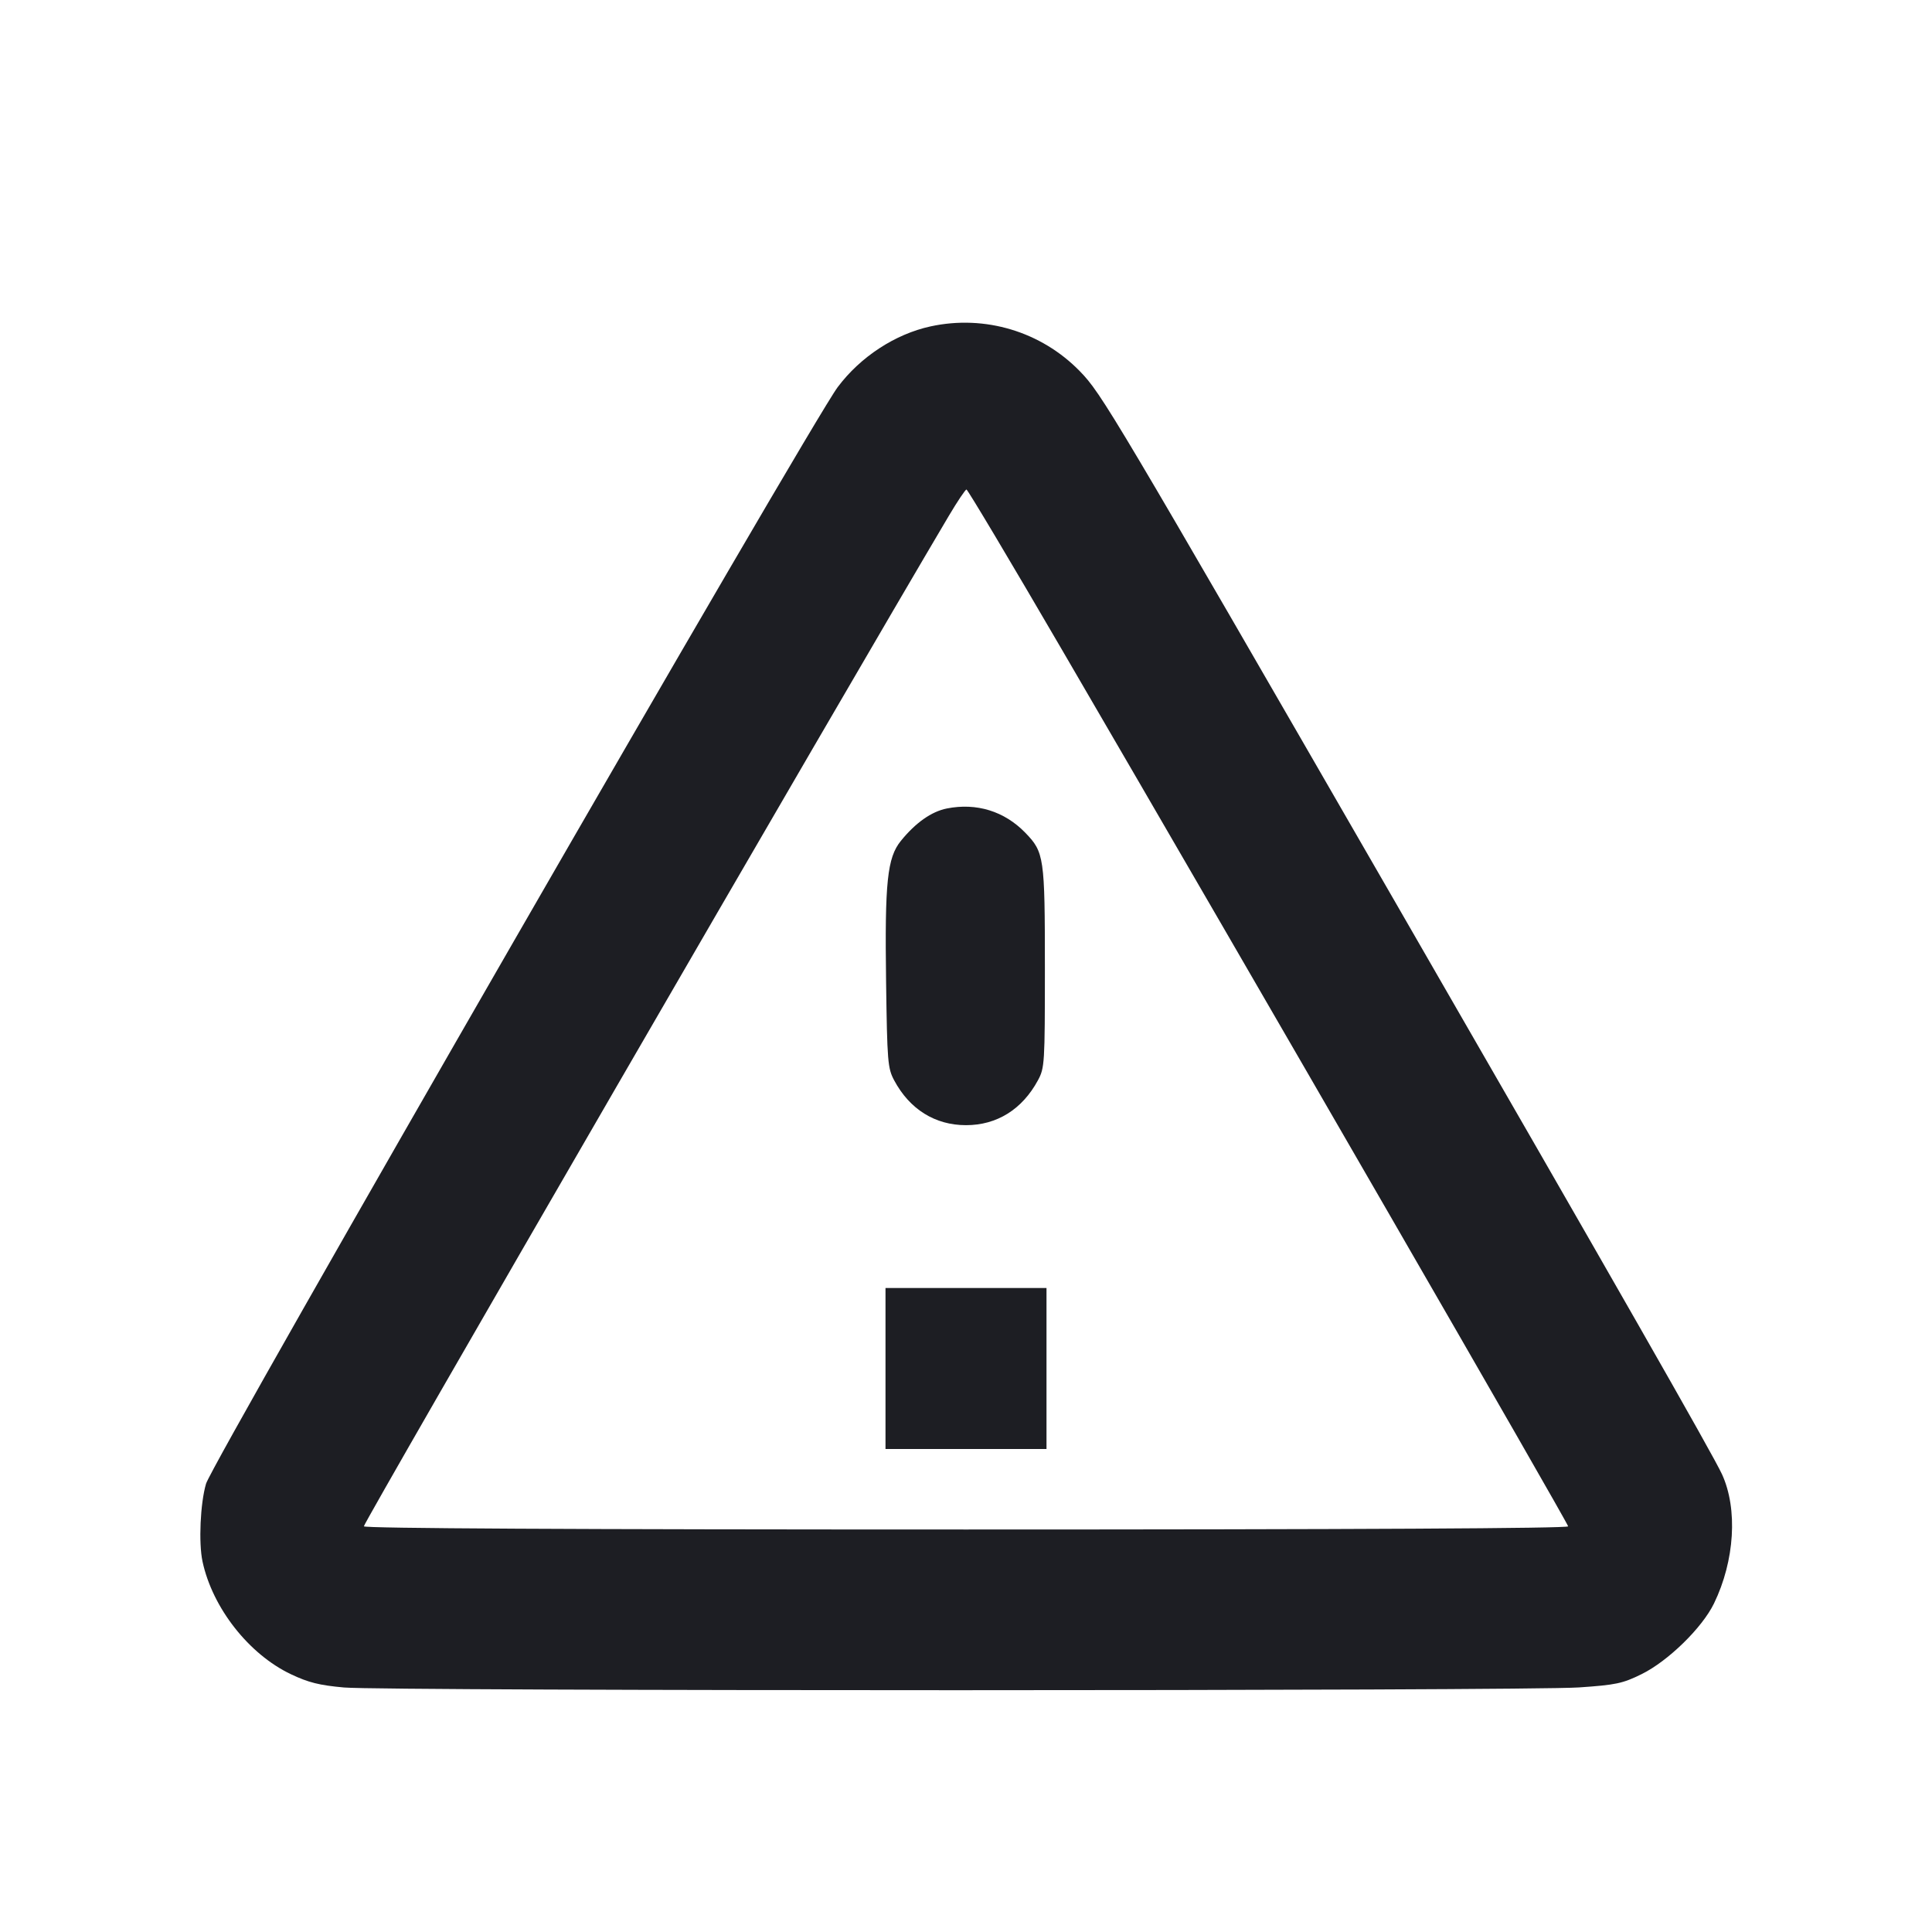 <svg viewBox="0 0 2400 2400" fill="none" xmlns="http://www.w3.org/2000/svg"><path d="M1156.000 405.450 C 1111.952 415.018,1068.773 443.271,1040.569 480.977 C 1006.543 526.467,264.047 1815.504,255.930 1843.180 C 248.814 1867.438,246.600 1916.564,251.577 1939.768 C 263.926 1997.353,309.135 2054.982,361.428 2079.800 C 383.198 2090.132,396.814 2093.529,427.428 2096.266 C 478.221 2100.807,1894.925 2100.733,1961.435 2096.186 C 2007.500 2093.037,2015.619 2091.316,2039.201 2079.707 C 2072.130 2063.496,2114.478 2022.150,2129.189 1991.846 C 2154.946 1938.793,2158.924 1874.538,2139.126 1831.378 C 2128.008 1807.140,2005.799 1593.138,1734.027 1122.000 C 1381.315 510.546,1368.506 488.983,1341.524 461.256 C 1293.422 411.824,1223.490 390.788,1156.000 405.450 M1319.143 807.000 C 1557.757 1216.459,1948.000 1892.297,1948.000 1896.078 C 1948.000 1898.627,1686.057 1900.000,1200.000 1900.000 C 709.439 1900.000,452.000 1898.638,452.000 1896.043 C 452.000 1890.726,1047.336 862.346,1178.495 641.098 C 1189.223 623.002,1199.164 608.152,1200.587 608.098 C 1202.011 608.044,1255.361 697.550,1319.143 807.000 M1176.231 1004.318 C 1157.111 1008.114,1137.300 1022.070,1119.082 1044.579 C 1102.172 1065.472,1099.004 1095.640,1100.721 1219.423 C 1102.103 1319.064,1102.756 1327.041,1110.749 1342.000 C 1129.990 1378.007,1161.576 1397.730,1200.000 1397.730 C 1238.386 1397.730,1269.823 1378.122,1289.351 1342.000 C 1297.686 1326.580,1298.000 1321.504,1298.000 1202.000 C 1298.000 1064.805,1297.096 1058.593,1273.612 1034.412 C 1247.659 1007.690,1213.080 997.003,1176.231 1004.318 M1100.000 1700.000 L 1100.000 1800.000 1200.000 1800.000 L 1300.000 1800.000 1300.000 1700.000 L 1300.000 1600.000 1200.000 1600.000 L 1100.000 1600.000 1100.000 1700.000 " fill="#1D1E23" stroke="none" fill-rule="evenodd"/></svg>